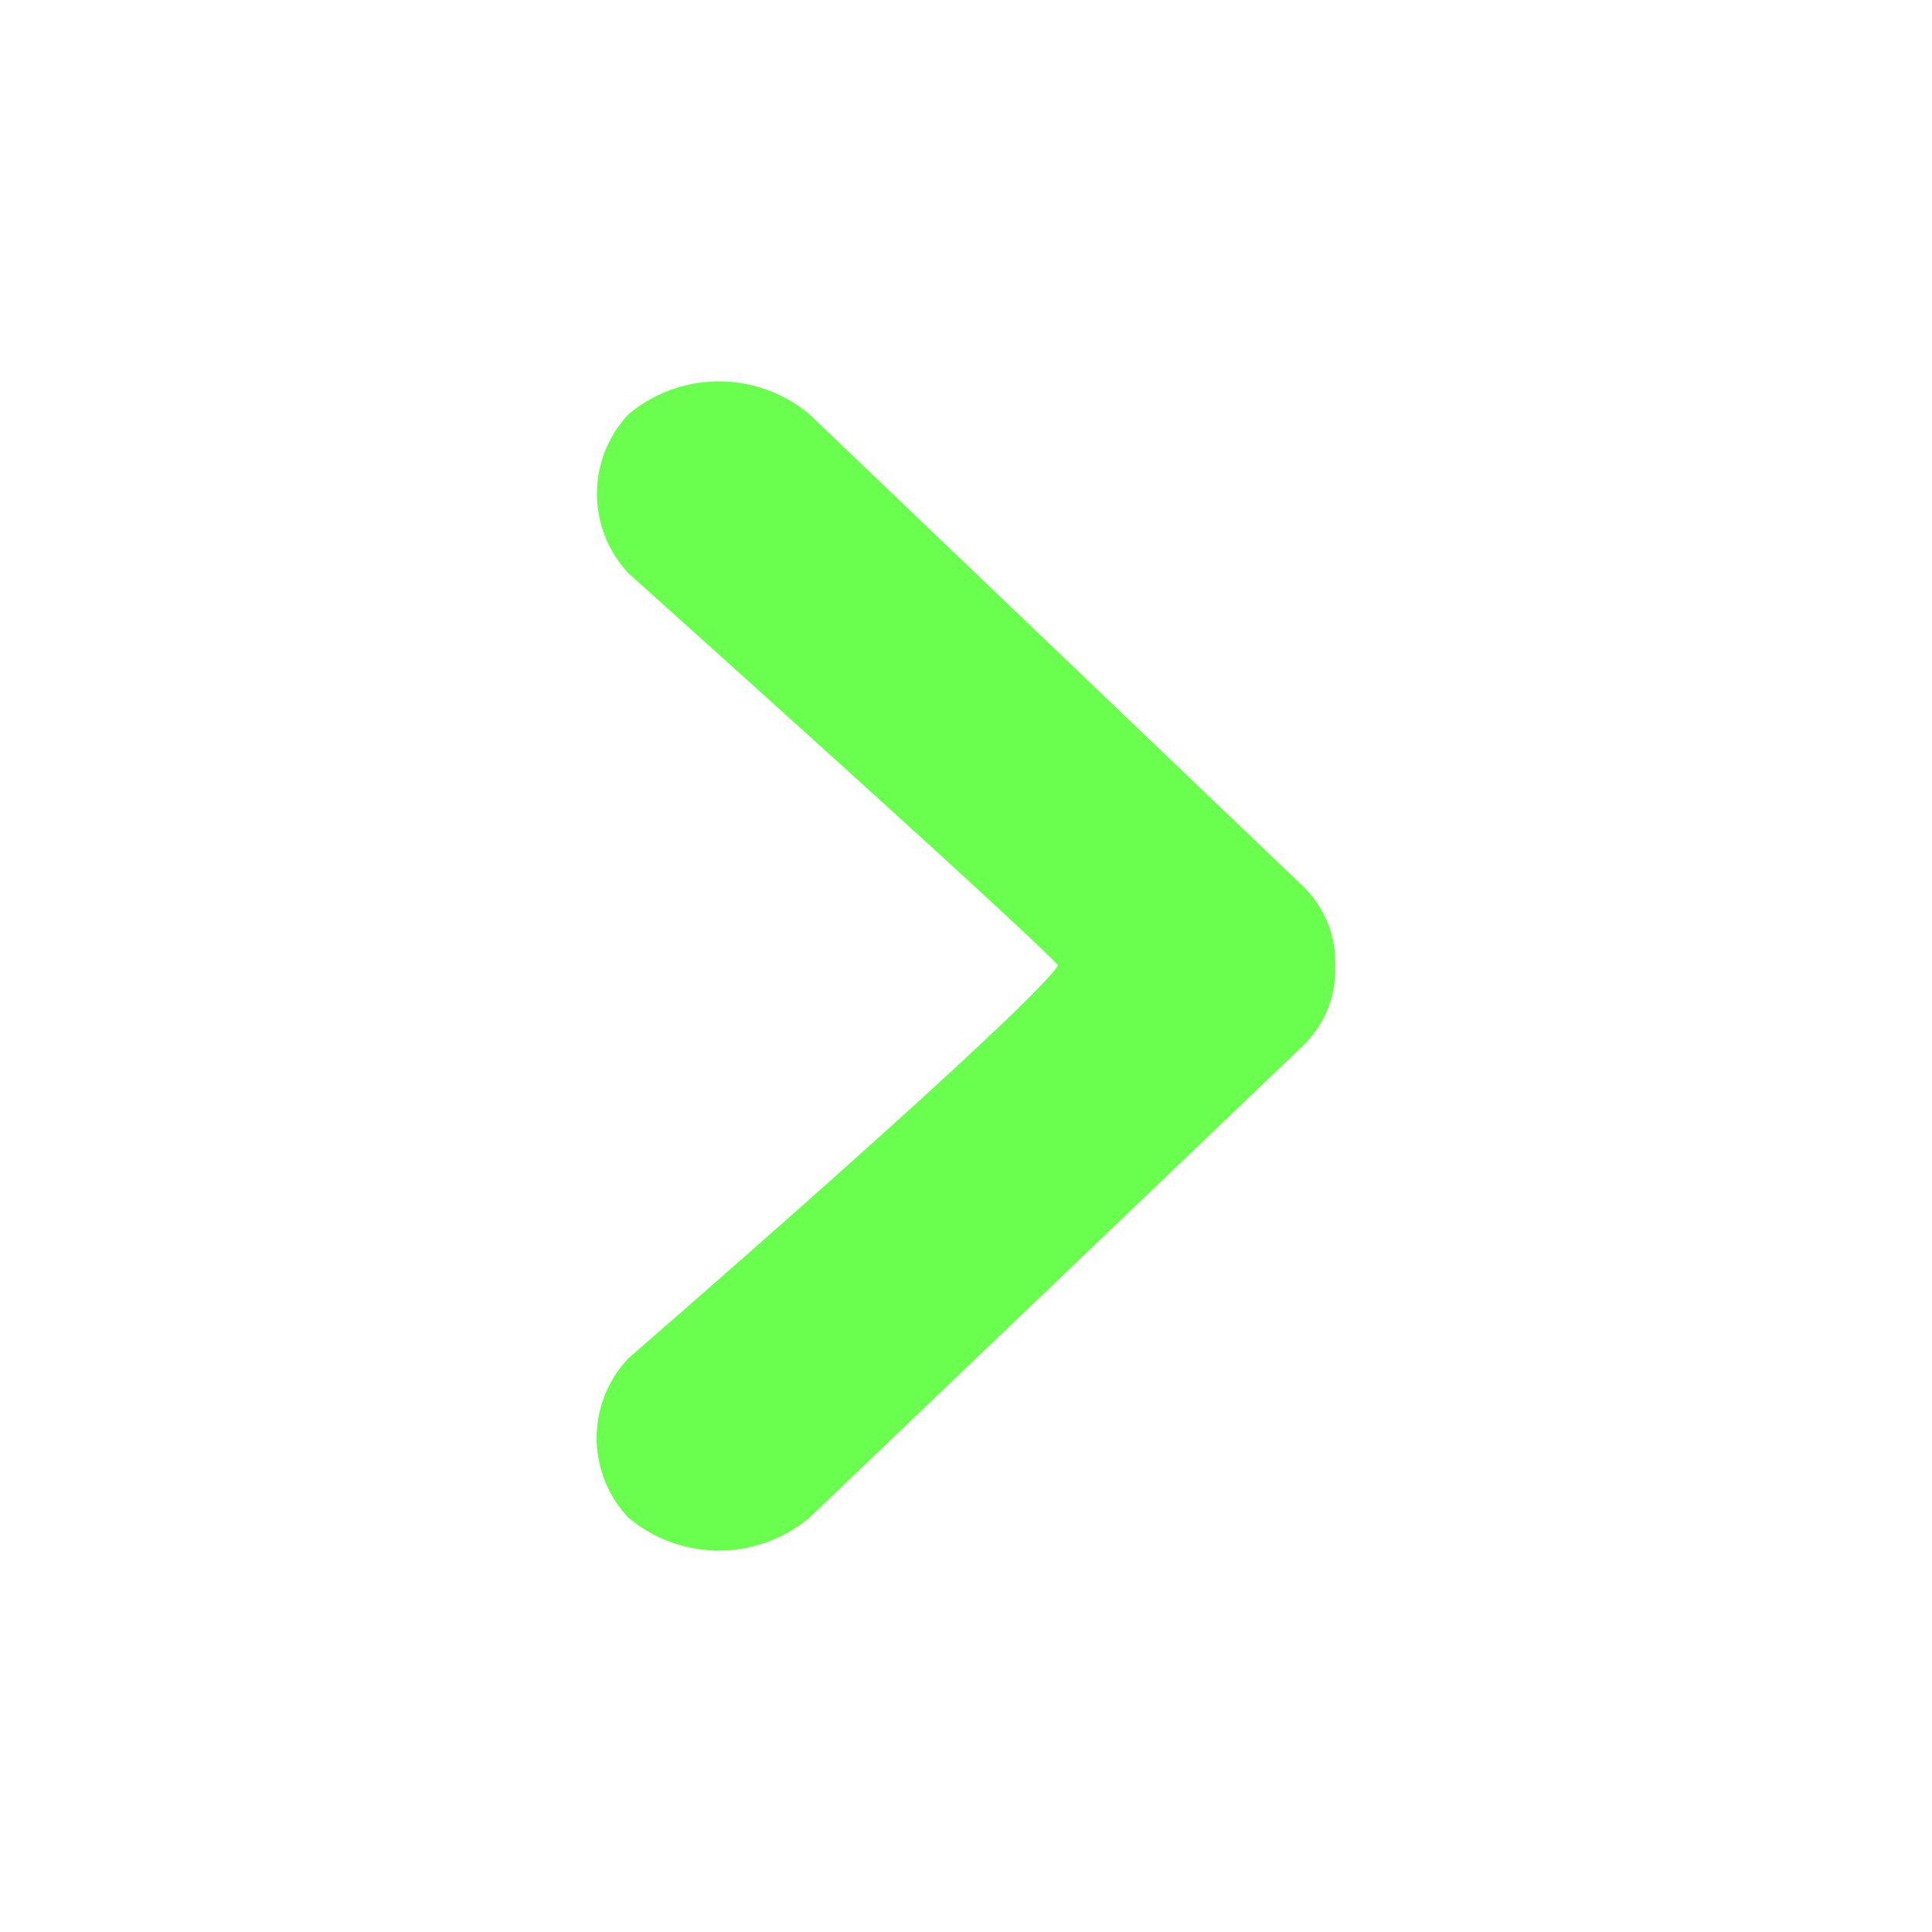 <svg xmlns="http://www.w3.org/2000/svg" xml:space="preserve" fill-rule="evenodd" stroke-linejoin="round" stroke-miterlimit="2" clip-rule="evenodd" viewBox="0 0 64 64">
  <g id="green">
    <path fill="#6aff4e" fill-rule="nonzero" d="M26.816 13.727 43.18 29.375a3.514 3.514 0 0 1 1.054 2.598v.047a3.504 3.504 0 0 1-1.062 2.613l-16.356 15.64a4.664 4.664 0 0 1-6 0 3.836 3.836 0 0 1 0-5.277c14.528-12.648 14.223-13.023 14.223-13.023s.106-.125-14.215-12.977a3.844 3.844 0 0 1 0-5.277 4.667 4.667 0 0 1 5.992.008Z"/>
  </g>
</svg>
